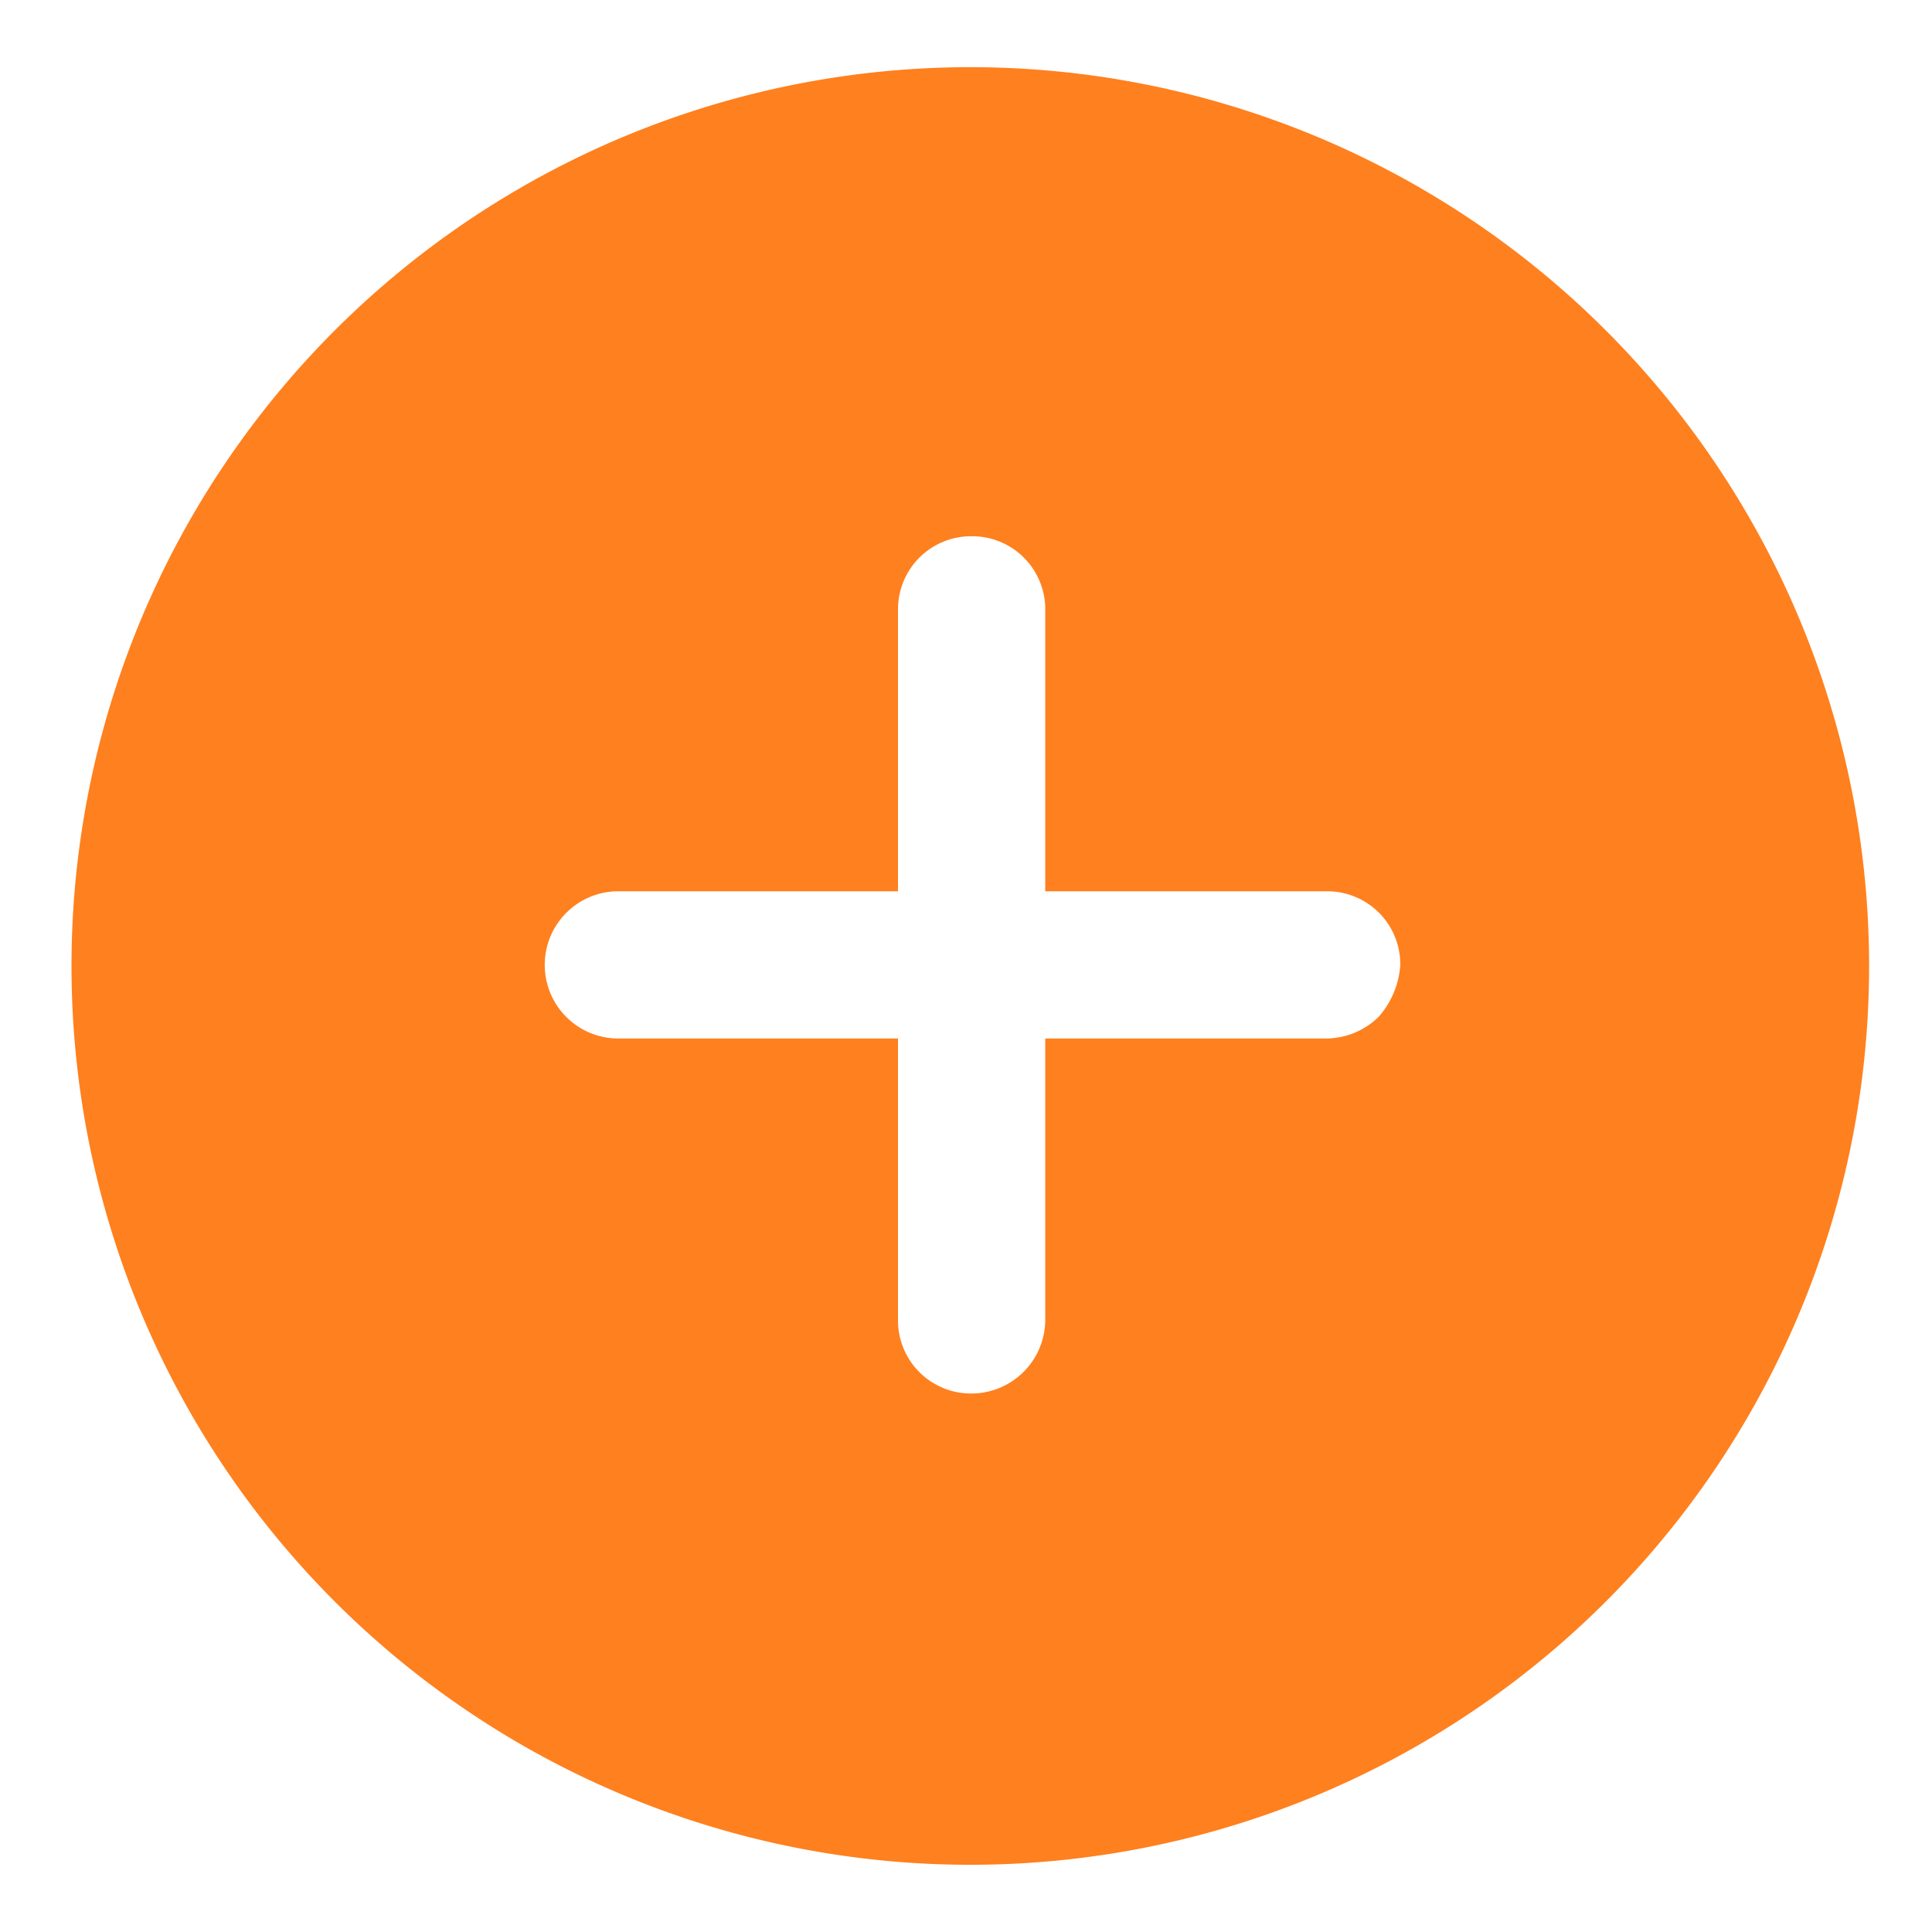 <svg xmlns="http://www.w3.org/2000/svg" xmlns:xlink="http://www.w3.org/1999/xlink" width="46" height="46" viewBox="0 0 46 46">
  <defs>
    <clipPath id="clip-add_post">
      <rect width="46" height="46"/>
    </clipPath>
  </defs>
  <g id="add_post" clip-path="url(#clip-add_post)">
    <rect width="46" height="46" fill="rgba(255,255,255,0)"/>
    <g id="noun_add_929467" transform="translate(1.715 1.607)">
      <path id="Path_2112" data-name="Path 2112" d="M44.972,14.813a21.4,21.4,0,1,0,0,30.259A21.4,21.4,0,0,0,44.972,14.813ZM39.559,31.154a1.8,1.8,0,0,1-1.237.515h-6.7v6.7a1.76,1.76,0,0,1-1.753,1.753,1.738,1.738,0,0,1-1.753-1.753v-6.7h-6.7a1.753,1.753,0,0,1,0-3.505h6.7v-6.7a1.738,1.738,0,0,1,1.753-1.753h0a1.738,1.738,0,0,1,1.753,1.753v6.7h6.7a1.738,1.738,0,0,1,1.753,1.753A2.068,2.068,0,0,1,39.559,31.154Z" transform="translate(-8.45 -8.55)" fill="#ff801e"/>
    </g>
  </g>
</svg>

